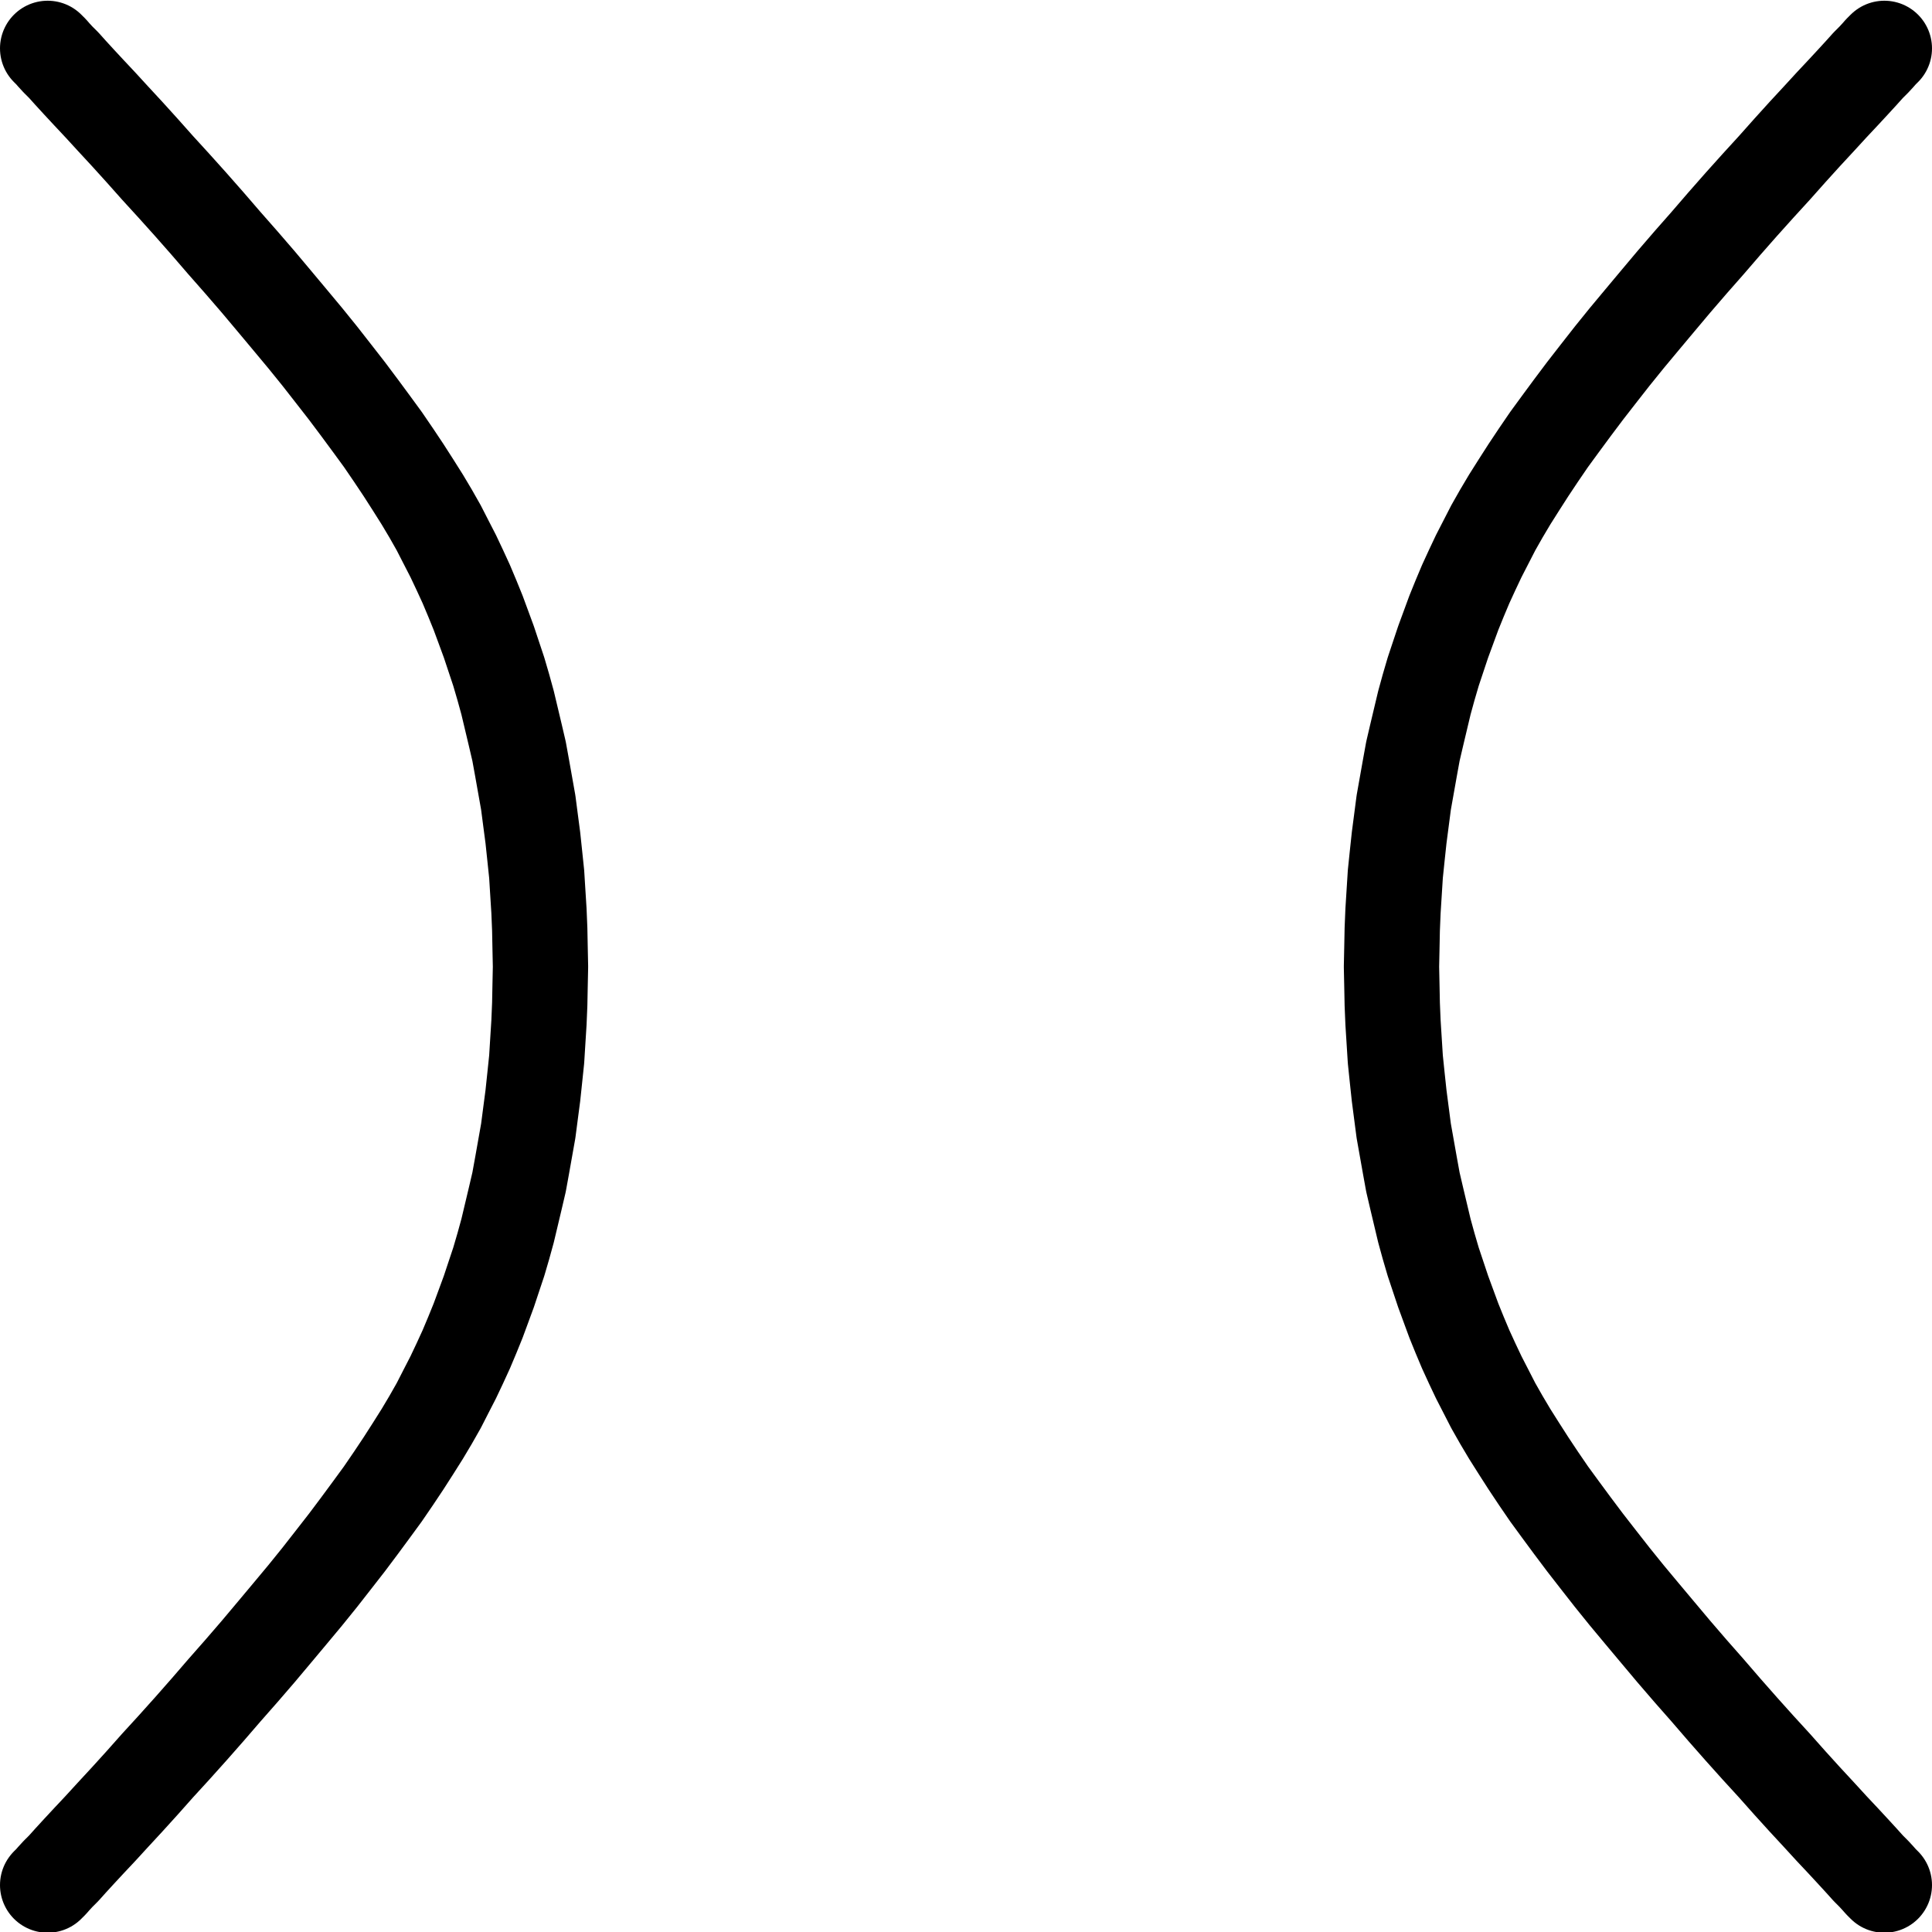<?xml version="1.0"?>
<!-- Created by MetaPost 1.9991 on 2022.02.18:1311 -->
<svg version="1.1" xmlns="http://www.w3.org/2000/svg" xmlns:xlink="http://www.w3.org/1999/xlink" width="88.462" height="88.462" viewBox="6.228 -0.247 88.462 88.462">
<!-- Original BoundingBox: 6.227844 -0.247345 94.689453 88.214264 -->
  <path d="M8.41 1.968L8.427 1.985L8.48 2.038L8.568 2.125L8.69 2.266L8.883 2.476L9.146 2.738L9.461 3.089L9.846 3.509L10.302 4L10.828 4.561L11.406 5.191L12.054 5.892L12.737 6.646L13.438 7.434L14.191 8.258L14.962 9.116L15.733 9.992L16.504 10.886L17.275 11.762L18.046 12.655L18.782 13.531L19.5 14.39L20.201 15.231L20.867 16.054L21.497 16.86L22.111 17.648L22.689 18.419L23.232 19.155L23.757 19.873L24.248 20.592L24.704 21.275L25.142 21.958L25.562 22.624L25.948 23.272L26.316 23.921L26.648 24.569L26.981 25.217L27.279 25.848L27.577 26.496L27.857 27.162L28.12 27.81L28.366 28.476L28.611 29.142L28.838 29.825L29.066 30.509L29.276 31.227L29.469 31.928L29.644 32.663L29.819 33.399L29.995 34.153L30.135 34.924L30.275 35.712L30.415 36.5L30.52 37.307L30.626 38.112L30.713 38.936L30.801 39.777L30.853 40.618L30.906 41.459L30.941 42.3L30.958 43.158L30.976 44.017L30.958 44.875L30.941 45.734L30.906 46.575L30.853 47.415L30.801 48.257L30.713 49.098L30.626 49.921L30.52 50.727L30.415 51.533L30.275 52.321L30.135 53.11L29.995 53.881L29.819 54.634L29.644 55.37L29.469 56.106L29.276 56.807L29.066 57.525L28.838 58.208L28.611 58.891L28.366 59.557L28.12 60.223L27.857 60.871L27.577 61.537L27.279 62.186L26.981 62.816L26.648 63.464L26.316 64.113L25.948 64.761L25.562 65.409L25.142 66.075L24.704 66.758L24.248 67.442L23.757 68.16L23.232 68.878L22.689 69.614L22.111 70.385L21.497 71.173L20.867 71.979L20.201 72.803L19.5 73.644L18.782 74.502L18.046 75.378L17.275 76.272L16.504 77.148L15.733 78.041L14.962 78.917L14.191 79.776L13.438 80.599L12.737 81.388L12.054 82.141L11.406 82.842L10.828 83.473L10.302 84.033L9.846 84.524L9.461 84.944L9.146 85.295L8.883 85.558L8.69 85.768L8.568 85.908L8.48 85.996L8.427 86.048L8.41 86.066" style="stroke:rgb(0%,0%,0%); stroke-width: 4.364;stroke-linecap: round;stroke-linejoin: round;stroke-miterlimit: 10;fill: none;"></path>
  <path d="M92.508 1.968L92.49 1.985L92.438 2.038L92.35 2.125L92.227 2.266L92.034 2.476L91.772 2.738L91.456 3.089L91.071 3.509L90.616 4L90.09 4.561L89.512 5.191L88.863 5.892L88.18 6.646L87.479 7.434L86.726 8.258L85.955 9.116L85.184 9.992L84.413 10.886L83.642 11.762L82.872 12.655L82.136 13.531L81.417 14.39L80.716 15.231L80.051 16.054L79.42 16.86L78.807 17.648L78.228 18.419L77.685 19.155L77.16 19.873L76.669 20.592L76.214 21.275L75.776 21.958L75.355 22.624L74.97 23.272L74.602 23.921L74.269 24.569L73.936 25.217L73.638 25.848L73.34 26.496L73.06 27.162L72.797 27.81L72.552 28.476L72.307 29.142L72.079 29.825L71.851 30.509L71.641 31.227L71.448 31.928L71.273 32.663L71.098 33.399L70.922 34.153L70.782 34.924L70.642 35.712L70.502 36.5L70.397 37.307L70.292 38.112L70.204 38.936L70.117 39.777L70.064 40.618L70.011 41.459L69.976 42.3L69.959 43.158L69.941 44.017L69.959 44.875L69.976 45.734L70.011 46.575L70.064 47.415L70.117 48.257L70.204 49.098L70.292 49.921L70.397 50.727L70.502 51.533L70.642 52.321L70.782 53.11L70.922 53.881L71.098 54.634L71.273 55.37L71.448 56.106L71.641 56.807L71.851 57.525L72.079 58.208L72.307 58.891L72.552 59.557L72.797 60.223L73.06 60.871L73.34 61.537L73.638 62.186L73.936 62.816L74.269 63.464L74.602 64.113L74.97 64.761L75.355 65.409L75.776 66.075L76.214 66.758L76.669 67.442L77.16 68.16L77.685 68.878L78.228 69.614L78.807 70.385L79.42 71.173L80.051 71.979L80.716 72.803L81.417 73.644L82.136 74.502L82.872 75.378L83.642 76.272L84.413 77.148L85.184 78.041L85.955 78.917L86.726 79.776L87.479 80.599L88.18 81.388L88.863 82.141L89.512 82.842L90.09 83.473L90.616 84.033L91.071 84.524L91.456 84.944L91.772 85.295L92.034 85.558L92.227 85.768L92.35 85.908L92.438 85.996L92.49 86.048L92.508 86.066" style="stroke:rgb(0%,0%,0%); stroke-width: 4.364;stroke-linecap: round;stroke-linejoin: round;stroke-miterlimit: 10;fill: none;"></path>
</svg>
